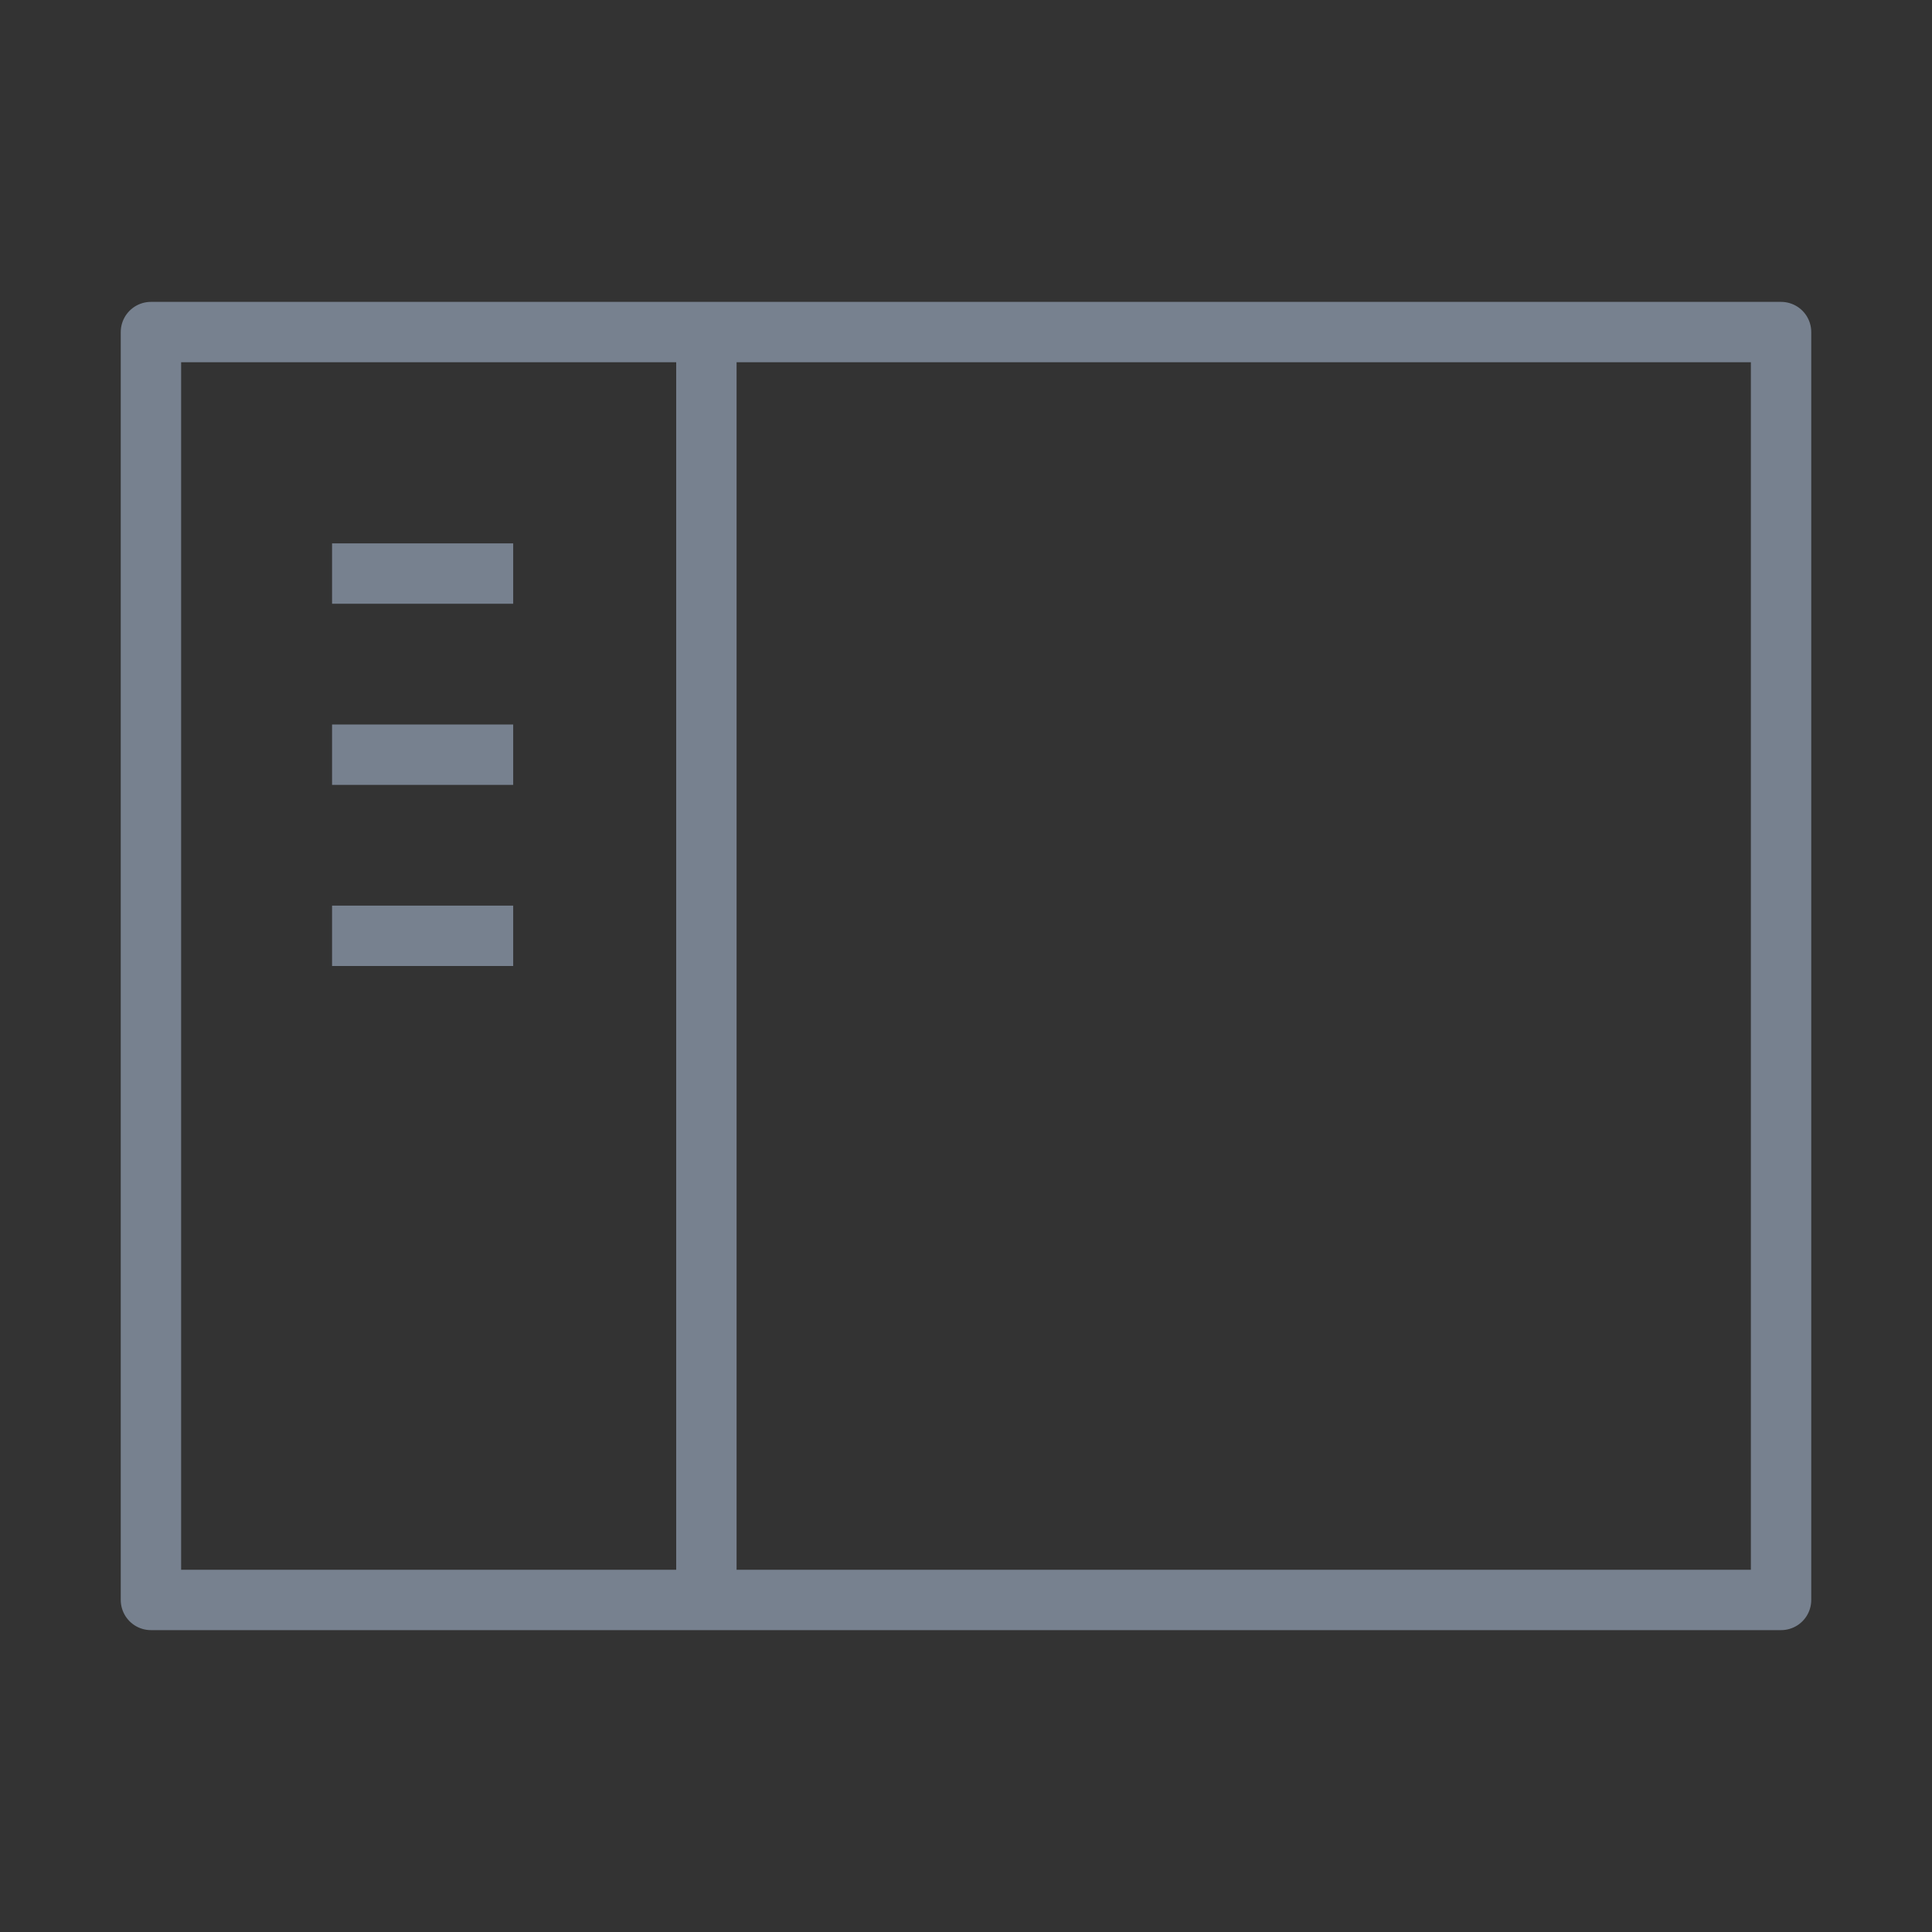 <?xml version="1.0" encoding="utf-8"?>
<!-- Generator: Adobe Illustrator 19.0.0, SVG Export Plug-In . SVG Version: 6.00 Build 0)  -->
<svg version="1.1" id="图层_1" xmlns="http://www.w3.org/2000/svg" xmlns:xlink="http://www.w3.org/1999/xlink" x="0px" y="0px"
	 viewBox="0 0 32 32" style="enable-background:new 0 0 32 32;" xml:space="preserve">
<rect x="0" y="0" width="32" height="32" fill="#333333" stroke="none"/>
<style type="text/css">
	.st0{fill:none;stroke:#FFFFFF;stroke-linecap:round;stroke-linejoin:round;stroke-miterlimit:10;}
	.st1{fill:#FFFFFF;}
	.st2{fill:none;stroke:#77818F;stroke-linecap:round;stroke-linejoin:round;stroke-miterlimit:10;}
	.st3{fill:#77818F;}
</style>
<rect x="38.4" y="45.5" class="st0" width="27" height="21"/>
<g>
	<rect x="2.5" y="45.5" class="st0" width="27" height="21"/>
	<line class="st0" x1="11.7" y1="45.6" x2="11.7" y2="66.4"/>
</g>
<rect x="5.5" y="49" class="st1" width="3" height="1"/>
<rect x="5.5" y="52" class="st1" width="3" height="1"/>
<rect x="5.5" y="55" class="st1" width="3" height="1"/>
<g>
	<rect x="-32.1" y="45.5" class="st0" width="27" height="21"/>
	<line class="st0" x1="-22.9" y1="45.6" x2="-22.9" y2="66.4"/>
	<line class="st0" x1="-14.1" y1="45.6" x2="-14.1" y2="66.4"/>
</g>
<rect x="-29.1" y="49" class="st1" width="3" height="1"/>
<rect x="-29.1" y="52" class="st1" width="3" height="1"/>
<rect x="-29.1" y="55" class="st1" width="3" height="1"/>
<rect x="-20.1" y="49" class="st1" width="3" height="1"/>
<rect x="-20.1" y="52" class="st1" width="3" height="1"/>
<rect x="-20.1" y="55" class="st1" width="3" height="1"/>
<rect x="38.4" y="5.5" class="st2" width="27" height="21"/>
<g>
	<rect x="2.5" y="5.5" class="st2" width="27" height="21"/>
	<line class="st2" x1="11.7" y1="5.6" x2="11.7" y2="26.4"/>
</g>
<rect x="5.5" y="9" class="st3" width="3" height="1"/>
<rect x="5.5" y="12" class="st3" width="3" height="1"/>
<rect x="5.5" y="15" class="st3" width="3" height="1"/>
<g>
	<rect x="-32.1" y="5.5" class="st2" width="27" height="21"/>
	<line class="st2" x1="-22.9" y1="5.6" x2="-22.9" y2="26.4"/>
	<line class="st2" x1="-14.1" y1="5.6" x2="-14.1" y2="26.5"/>
</g>
<rect x="-29.1" y="9" class="st3" width="3" height="1"/>
<rect x="-29.1" y="12" class="st3" width="3" height="1"/>
<rect x="-29.1" y="15" class="st3" width="3" height="1"/>
<rect x="-20.1" y="9" class="st3" width="3" height="1"/>
<rect x="-20.1" y="12" class="st3" width="3" height="1"/>
<rect x="-20.1" y="15" class="st3" width="3" height="1"/>
</svg>
